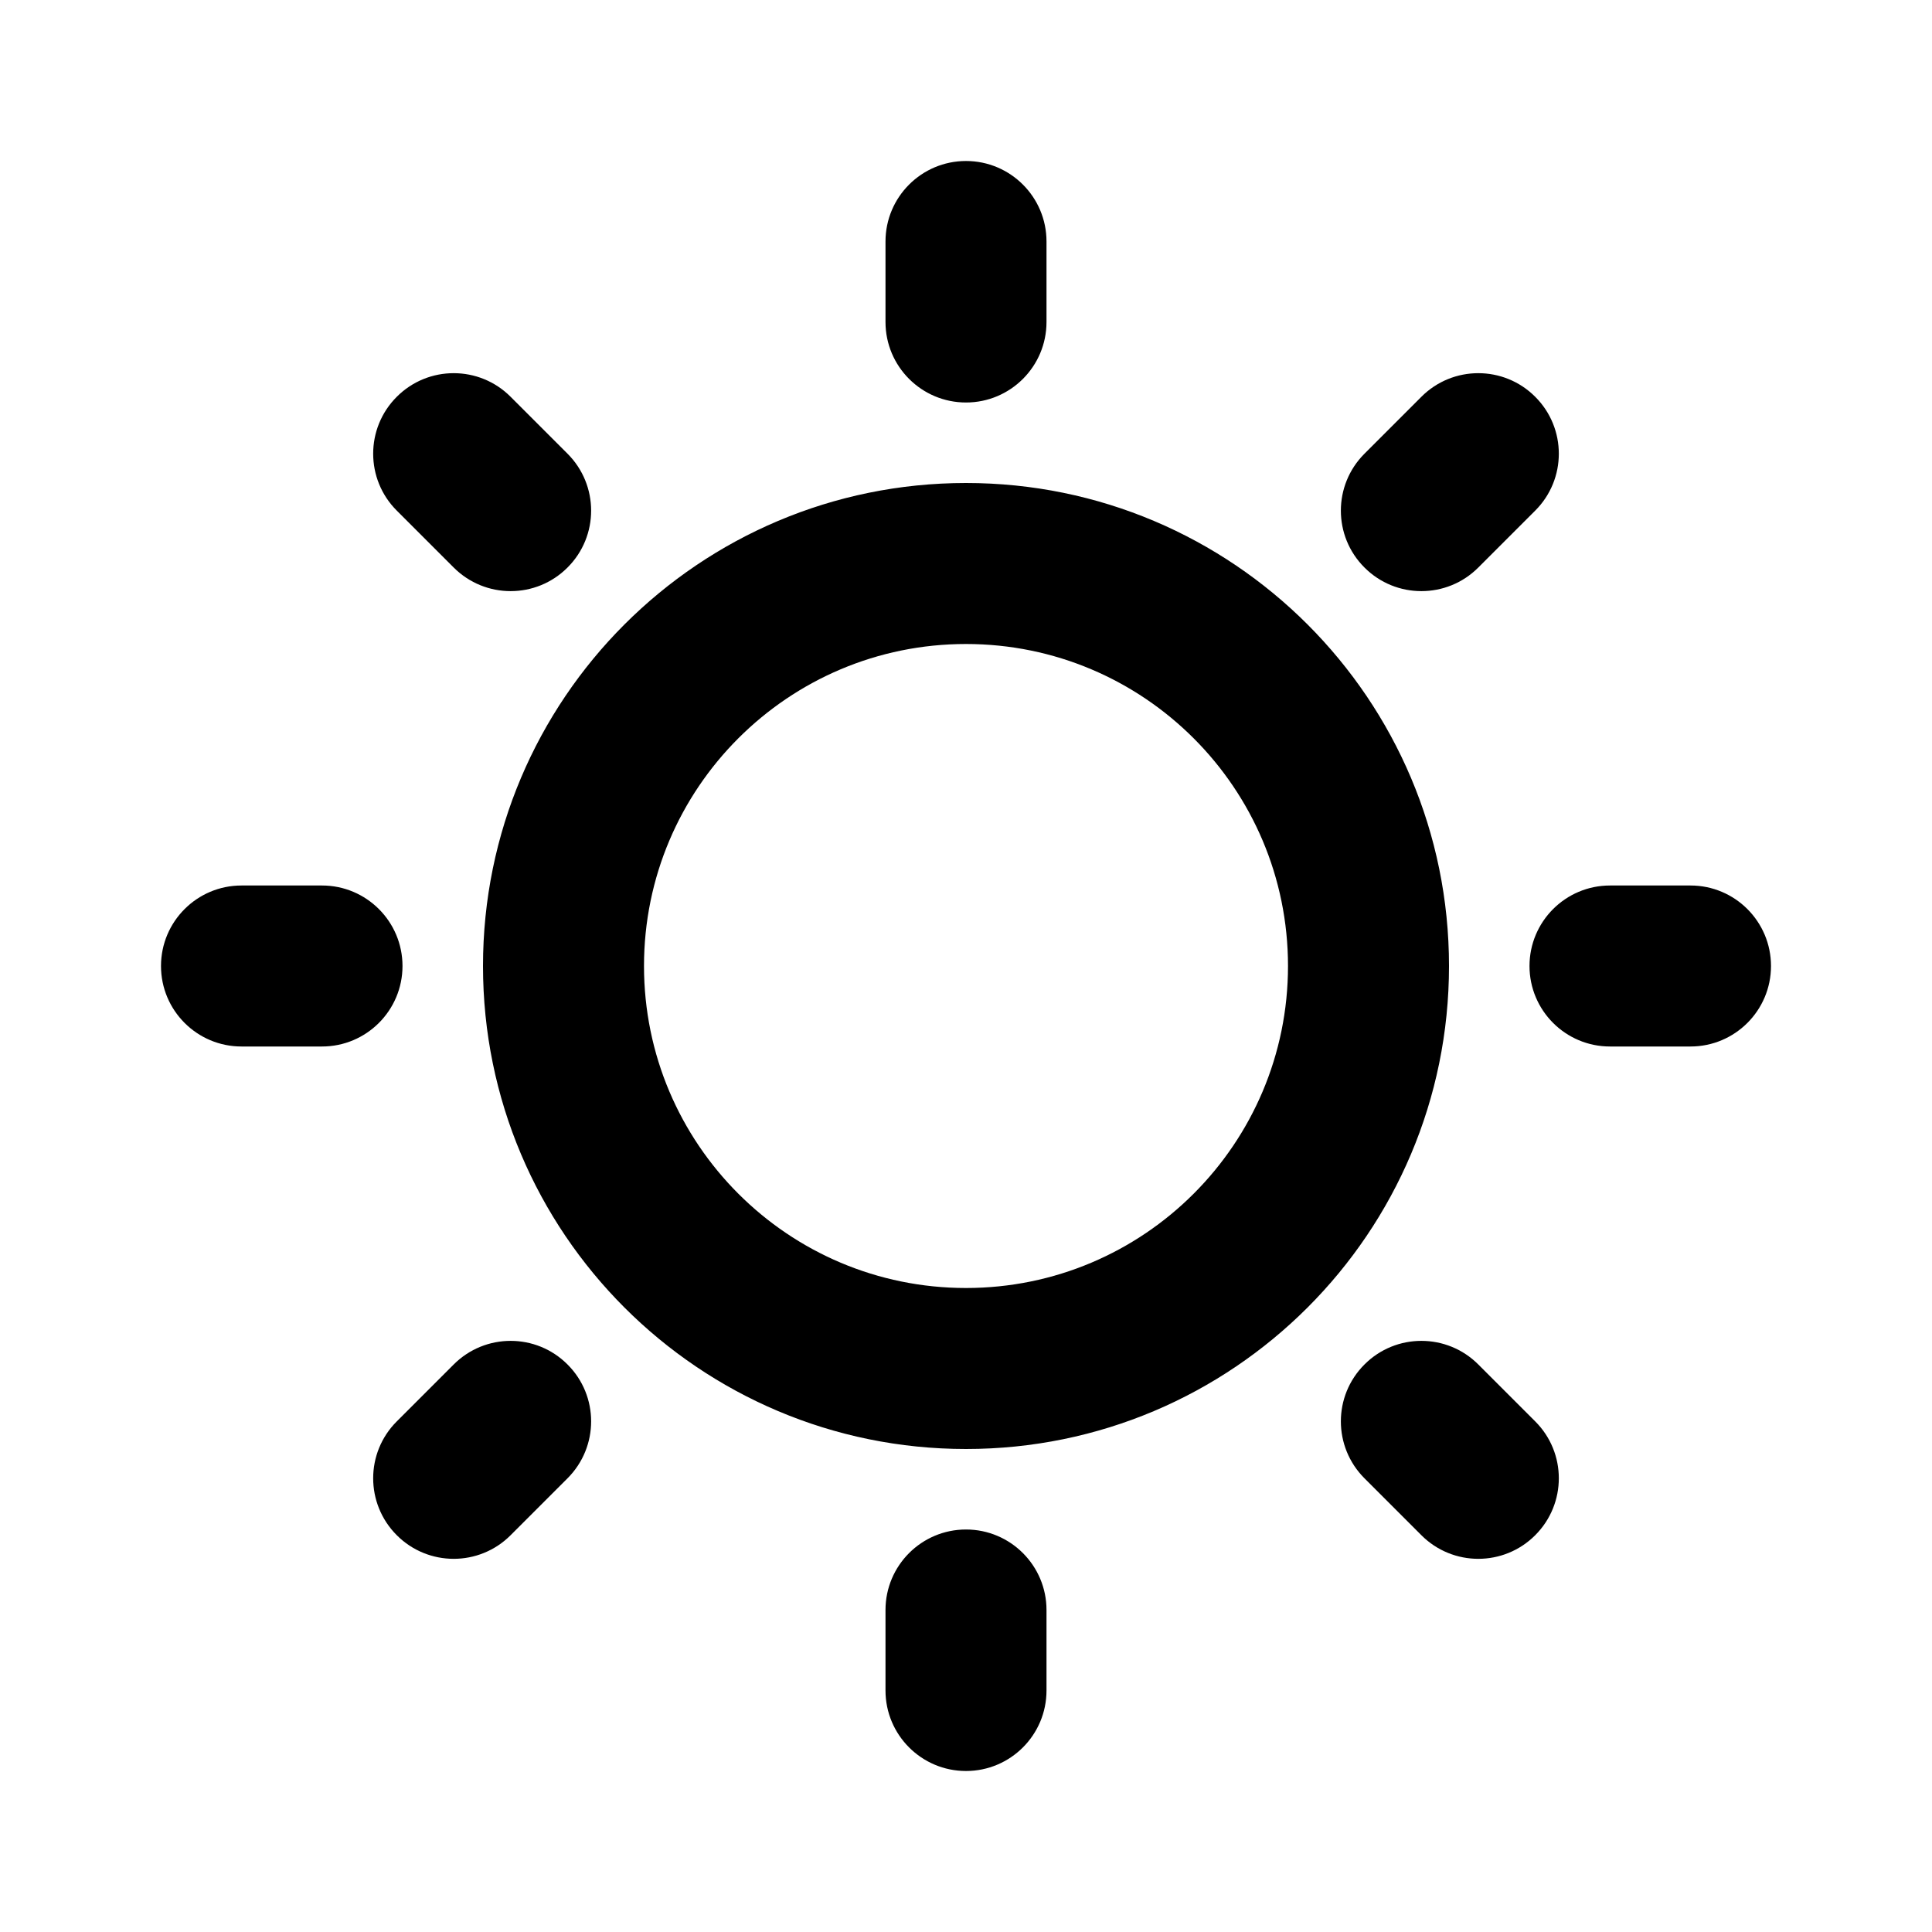 <svg width="24" height="24" viewBox="0 0 24 24" fill="none" xmlns="http://www.w3.org/2000/svg">
<path d="M12 2C12.552 2 13 2.448 13 3V4C13 4.552 12.552 5 12 5C11.448 5 11 4.552 11 4V3C11 2.448 11.448 2 12 2ZM19.071 4.929C19.462 5.319 19.462 5.953 19.071 6.343L18.364 7.05C17.974 7.441 17.34 7.441 16.95 7.05C16.559 6.66 16.559 6.027 16.95 5.636L17.657 4.929C18.047 4.538 18.681 4.538 19.071 4.929ZM4.929 4.929C5.319 4.538 5.953 4.538 6.343 4.929L7.05 5.636C7.441 6.027 7.441 6.66 7.05 7.05C6.66 7.441 6.027 7.441 5.636 7.05L4.929 6.343C4.538 5.953 4.538 5.319 4.929 4.929ZM12 8C9.791 8 8 9.791 8 12C8 14.209 9.791 16 12 16C14.209 16 16 14.209 16 12C16 9.791 14.209 8 12 8ZM6 12C6 8.686 8.686 6 12 6C15.314 6 18 8.686 18 12C18 15.314 15.314 18 12 18C8.686 18 6 15.314 6 12ZM2 12C2 11.448 2.448 11 3 11H4C4.552 11 5 11.448 5 12C5 12.552 4.552 13 4 13H3C2.448 13 2 12.552 2 12ZM19 12C19 11.448 19.448 11 20 11H21C21.552 11 22 11.448 22 12C22 12.552 21.552 13 21 13H20C19.448 13 19 12.552 19 12ZM5.636 16.95C6.027 16.559 6.66 16.559 7.05 16.95C7.441 17.34 7.441 17.973 7.05 18.364L6.343 19.071C5.953 19.462 5.319 19.462 4.929 19.071C4.538 18.68 4.538 18.047 4.929 17.657L5.636 16.95ZM16.95 18.364C16.559 17.973 16.559 17.34 16.95 16.95C17.34 16.559 17.974 16.559 18.364 16.95L19.071 17.657C19.462 18.047 19.462 18.68 19.071 19.071C18.681 19.462 18.047 19.462 17.657 19.071L16.95 18.364ZM12 19C12.552 19 13 19.448 13 20V21C13 21.552 12.552 22 12 22C11.448 22 11 21.552 11 21V20C11 19.448 11.448 19 12 19Z" fill="currentColor"/>
</svg>
